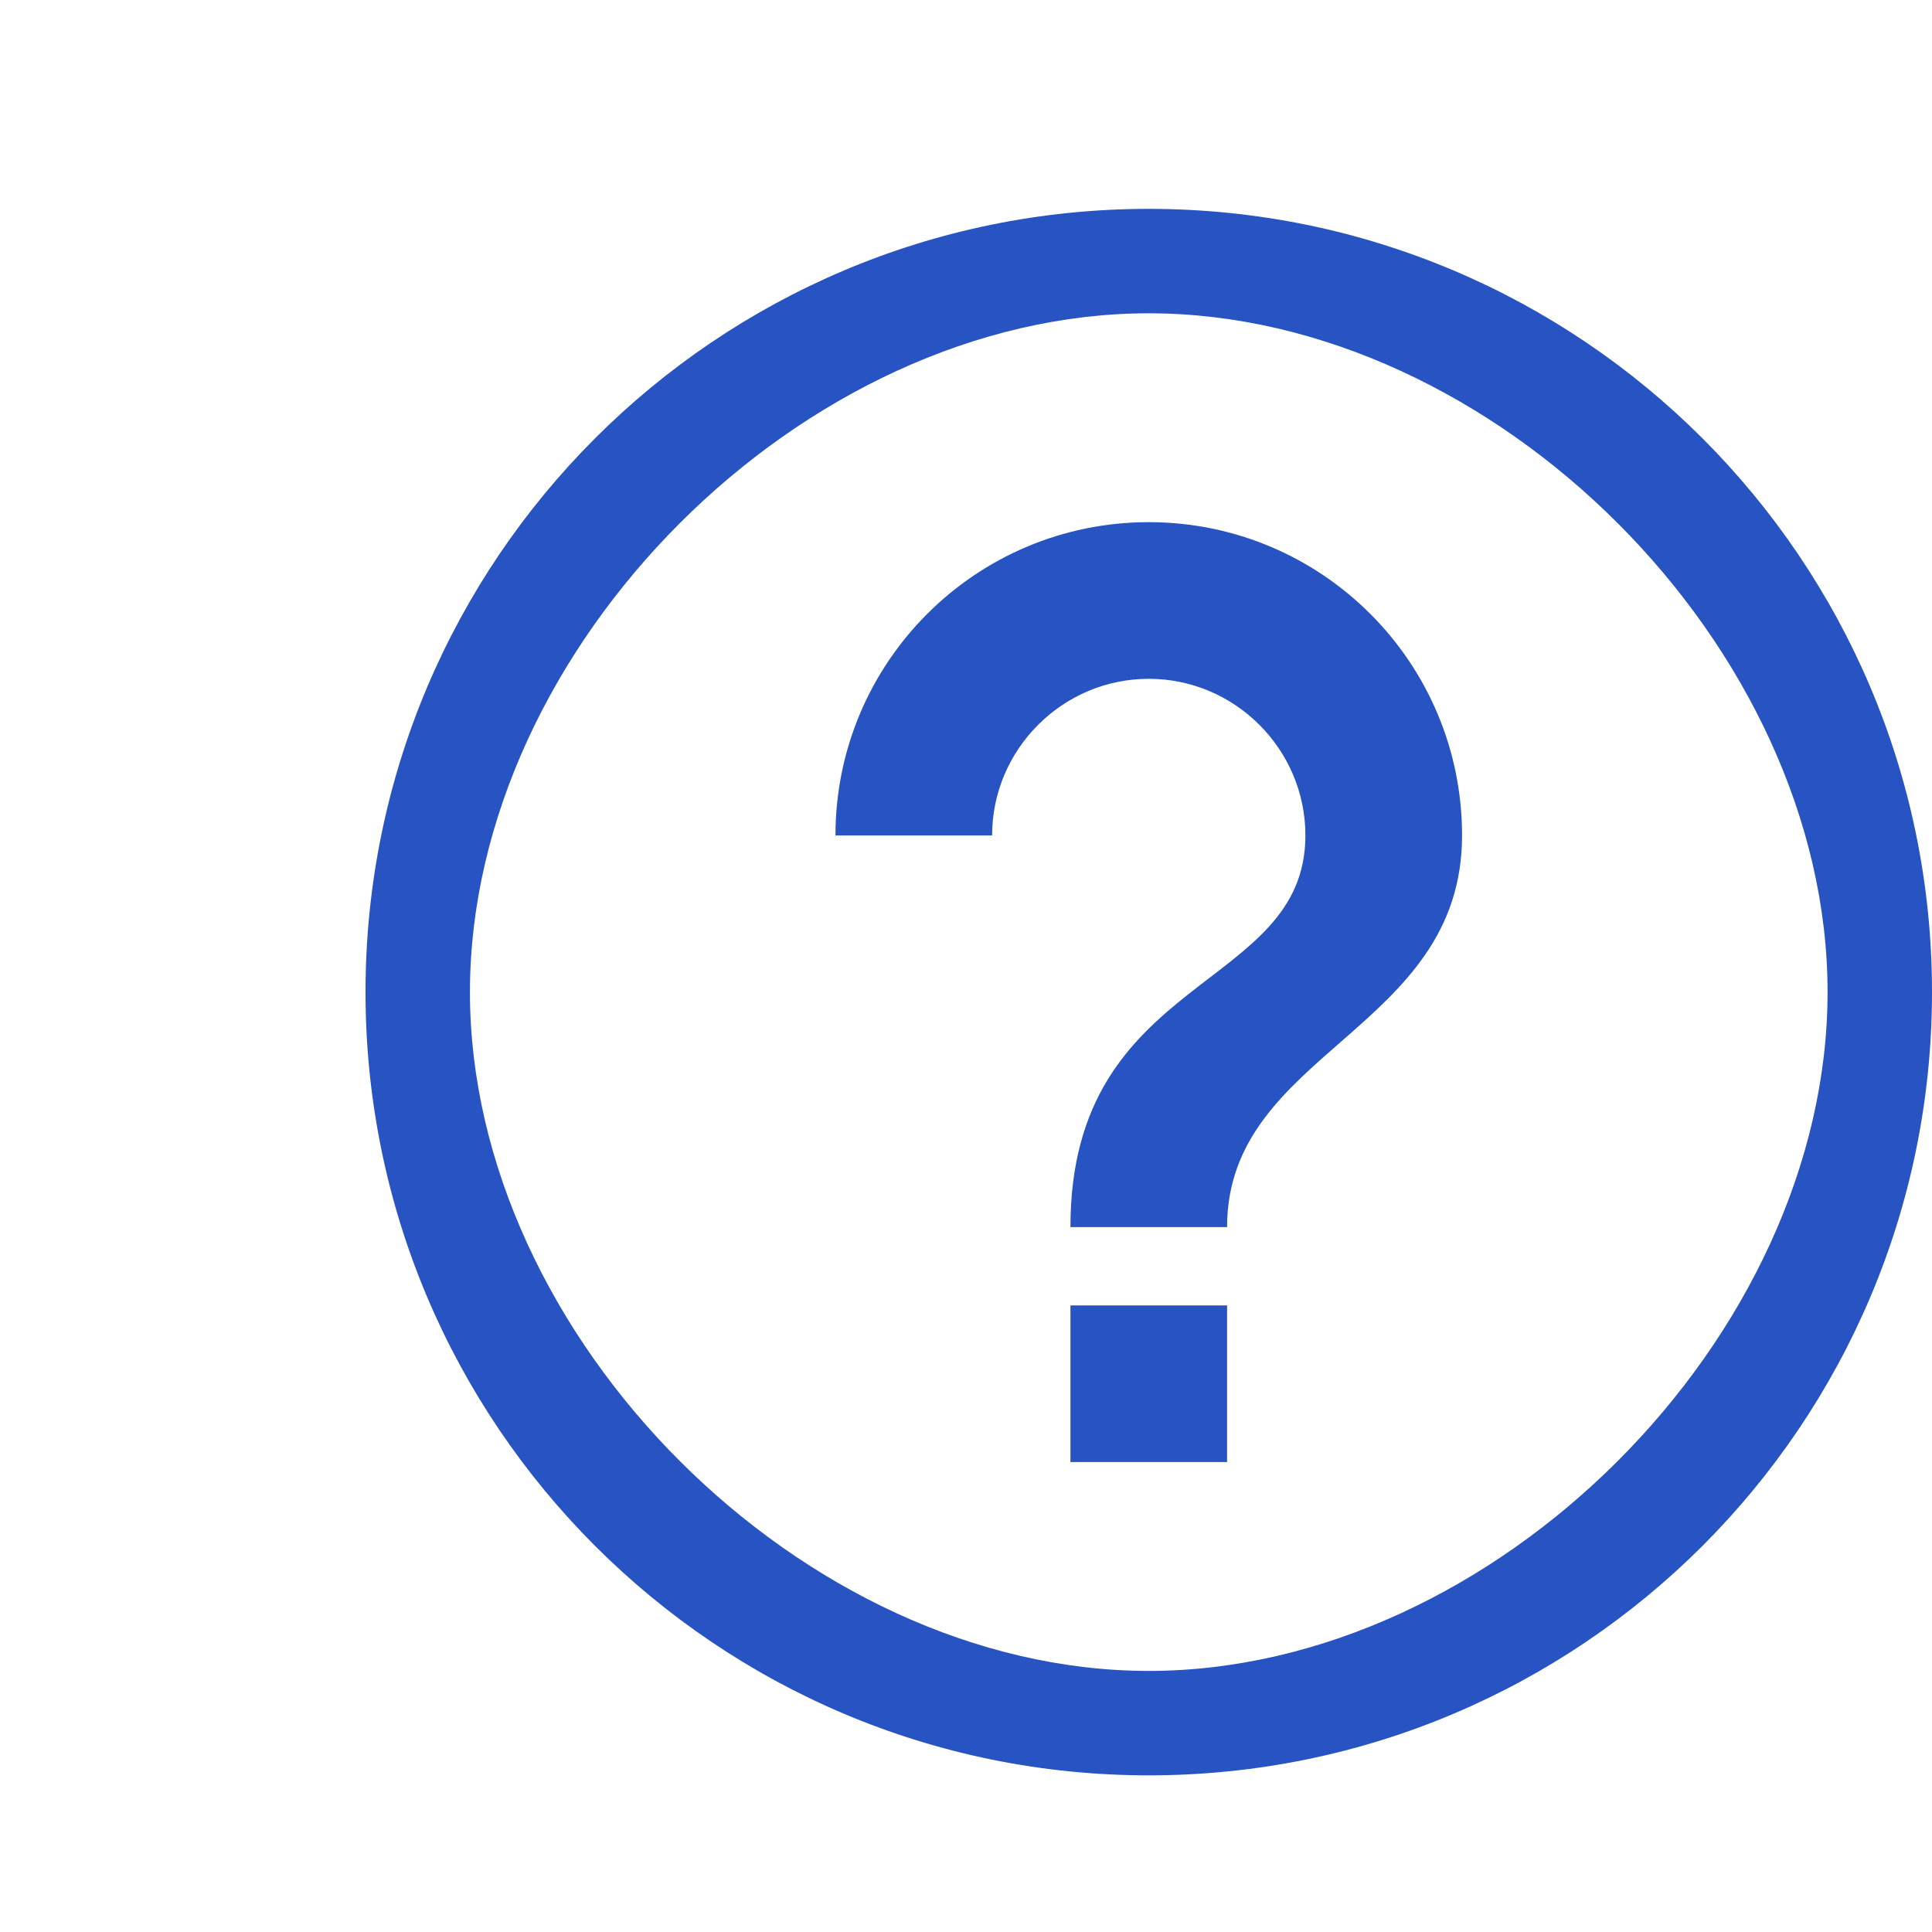 <svg width="37" height="37" viewBox="0 0 37 37" fill="none" xmlns="http://www.w3.org/2000/svg">
<path d="M20.5 28H23.5V25H20.5V28ZM22 4C13.72 4 7 10.72 7 19C7 27.28 13.72 34 22 34C30.28 34 37 27.28 37 19C37 10.72 30.28 4 22 4ZM22 32C15.385 32 9 25.615 9 19C9 12.385 15.385 6 22 6C28.615 6 35 12.385 35 19C35 25.615 28.615 32 22 32ZM22 10C18.685 10 16 12.685 16 16H19C19 14.35 20.35 13 22 13C23.65 13 25 14.35 25 16C25 19 20.5 18.625 20.5 23.5H23.5C23.5 20.125 28 19.75 28 16C28 12.685 25.315 10 22 10Z" fill="#2854C3"/>
</svg>
